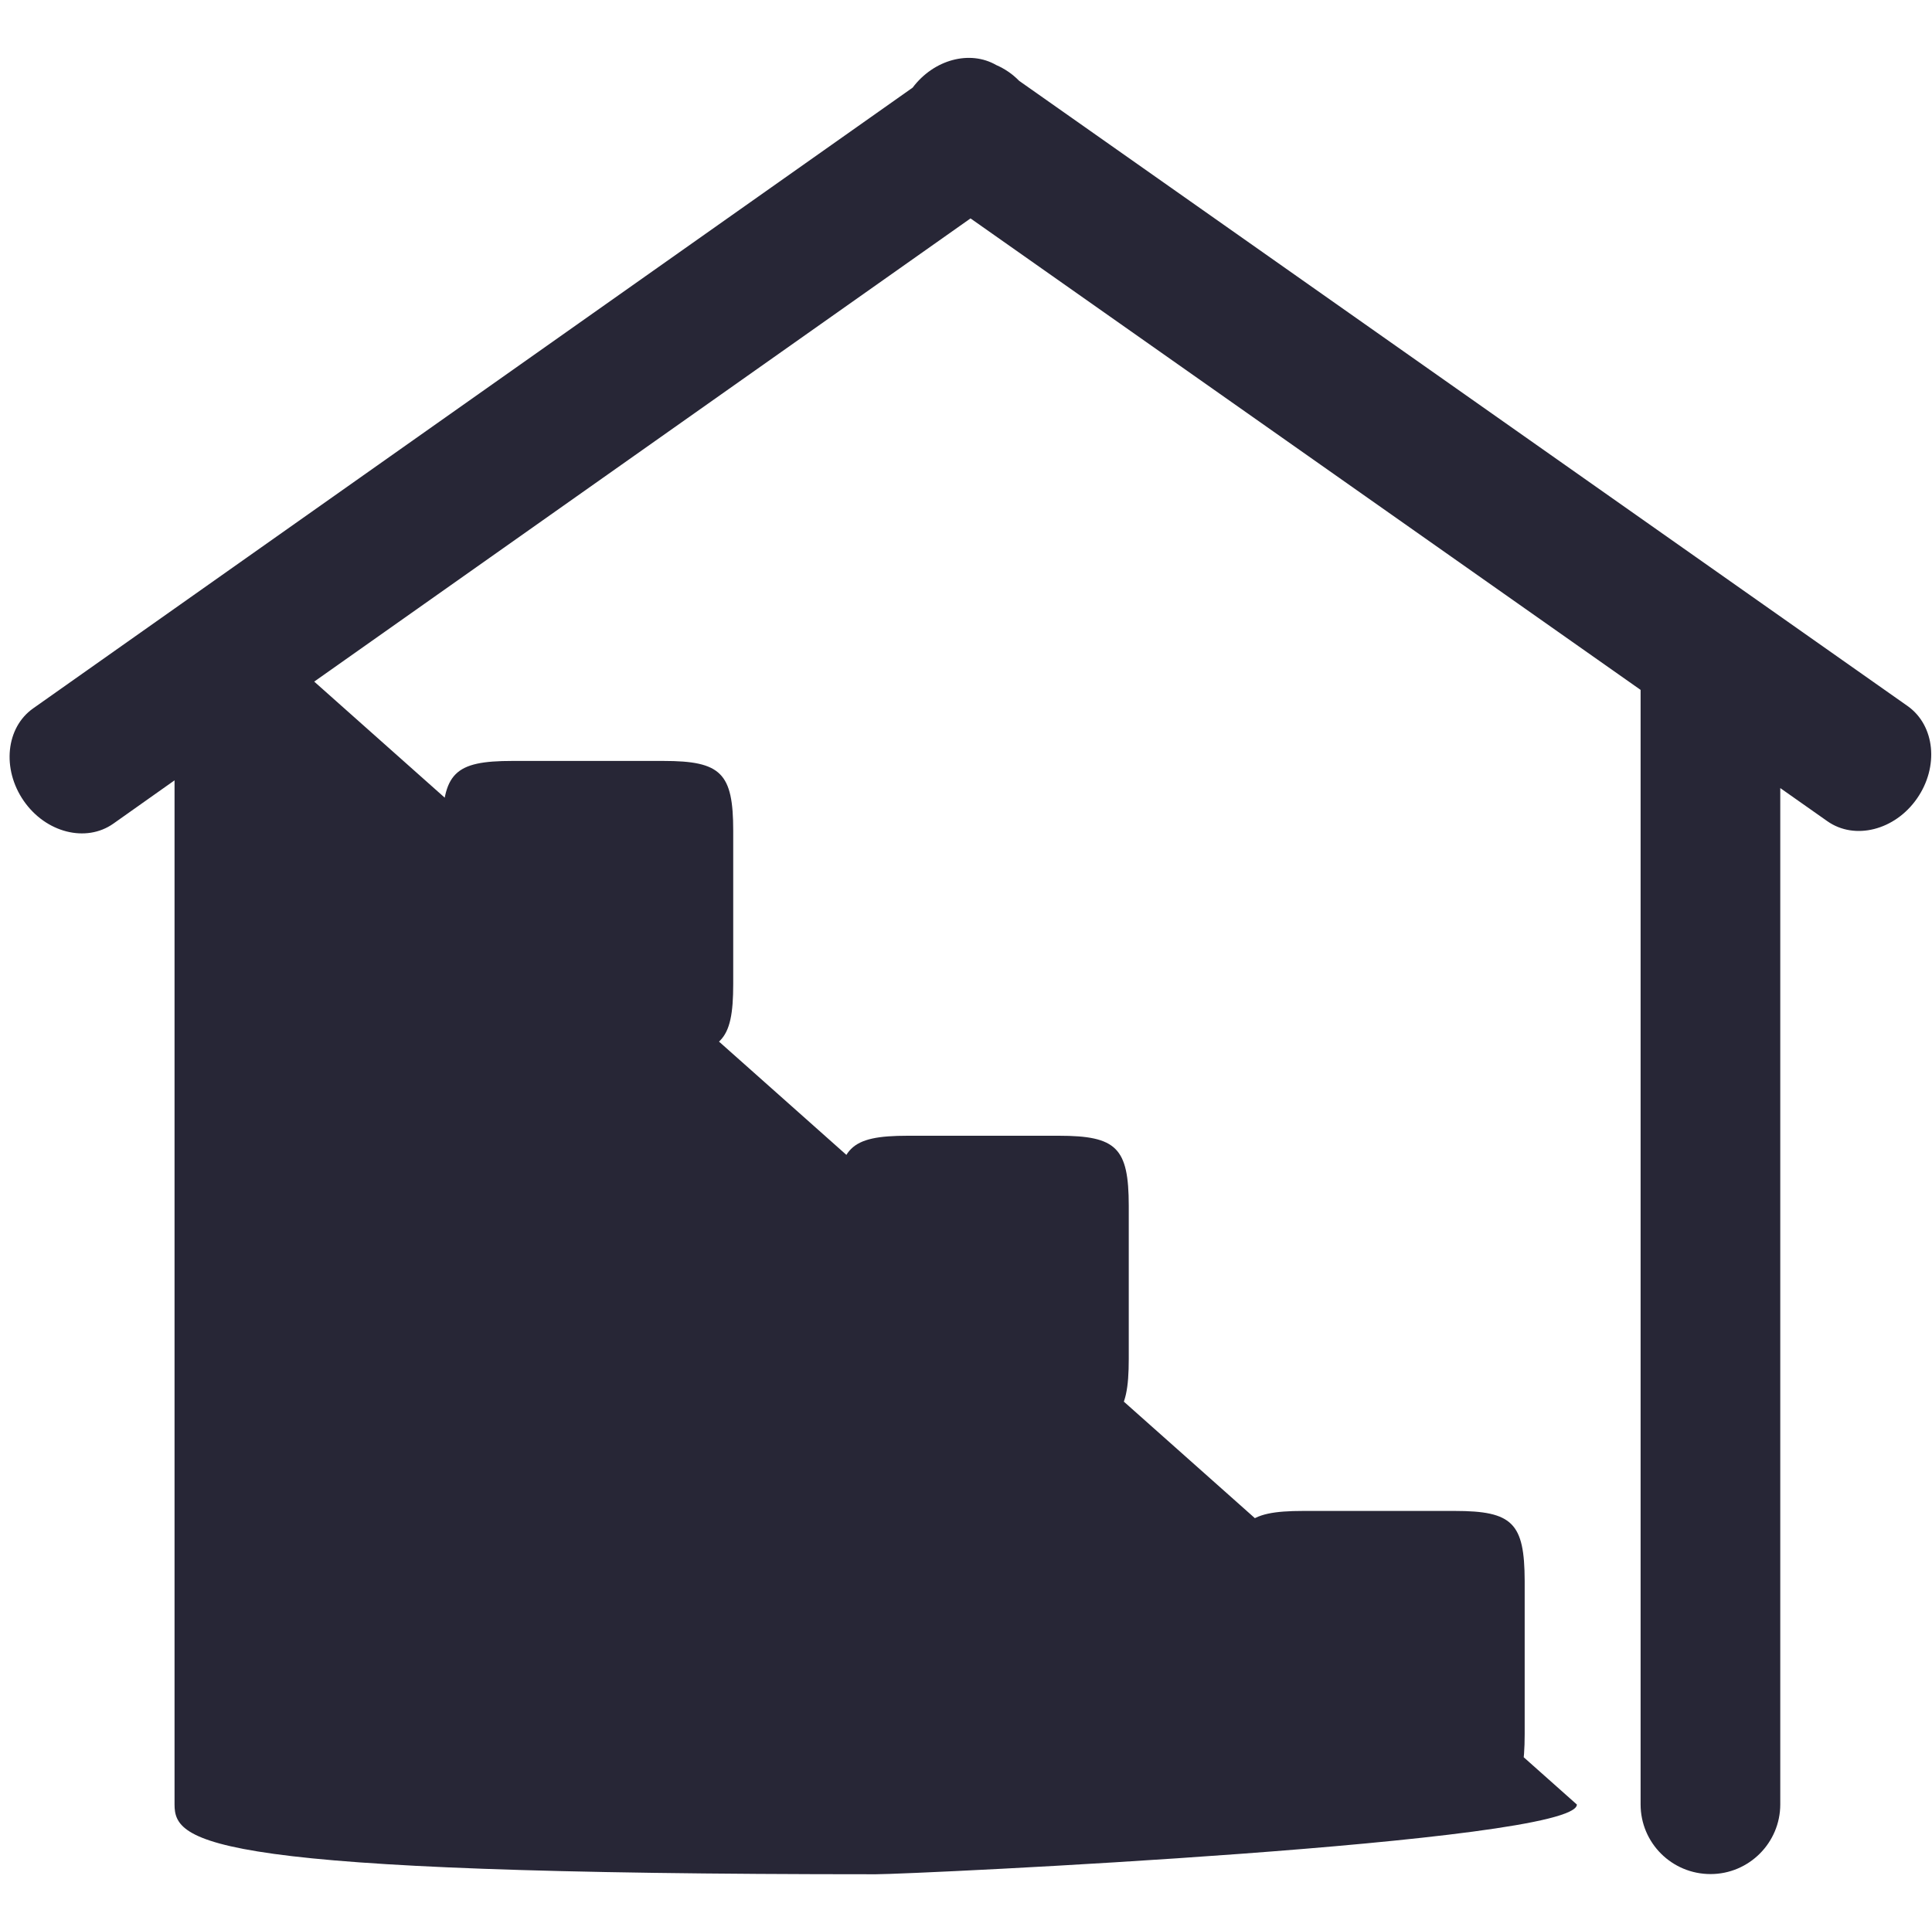 <svg xmlns="http://www.w3.org/2000/svg" viewBox="0 0 1025 1024" version="1.1"><path d="M1012.1 374.7 540.7 42.9c-3.6-3.7-7.8-6.5-12.2-8.4-13.9-8-33-3-44.3 12L17.6 375.9c-14.5 10.2-16.7 32.2-5 49.1 11.7 16.9 33 22.3 47.5 12.1l32.5-23 0 543.5c0 20.5 16.6 37 372 37 20.5 0 372-16.6 372-37L166.7 361.7l348.2-245.8 355.5 250.2 0 591.4c0 20.5 16.6 37 37.1 37 20.4 0 37-16.6 37-37L944.5 418.2l25 17.6c14.5 10.2 35.8 4.8 47.5-12C1028.8 406.9 1026.6 385 1012.1 374.7L1012.1 374.7zM351.9 403.8l-80.1 0c-30.7 0-37.1 6.4-37.1 37.1l0 81.3c0 30.7 6.4 37.1 37.1 37.1l80.1 0c30.7 0 37.1-6.4 37.1-37.1l0-81.3C389 410.2 382.6 403.8 351.9 403.8L351.9 403.8zM351.9 602.7l-80.1 0c-30.7 0-37.1 6.4-37.1 37.1l0 81.3c0 30.7 6.4 37.1 37.1 37.1l80.1 0c30.7 0 37.1-6.4 37.1-37.1l0-81.3C389 609.1 382.6 602.7 351.9 602.7L351.9 602.7zM351.9 801.8l-80.1 0c-30.7 0-37.1 6.4-37.1 37.1l0 81.3c0 30.75 6.4 37.1 37.1 37.1l80.1 0c30.7 0 37.1-6.4 37.1-37.1l0-81.3C389 808.2 382.6 801.8 351.9 801.8L351.9 801.8zM561.7 801.8l-80.1 0c-30.75 0-37.15 6.4-37.15 37.1l0 81.3c0 30.75 6.4 37.1 37.15 37.1l80.1 0c30.7 0 37.15-6.4 37.15-37.1l0-81.3C598.8 808.2 592.4 801.8 561.7 801.8L561.7 801.8zM771.8 801.8l-80.4 0c-30.7 0-37.15 6.4-37.15 37.1l0 81.3c0 30.75 6.4 37.1 37.15 37.1l80.4 0c30.7 0 37.1-6.4 37.1-37.1l0-81.3C808.8 808.2 802.5 801.8 771.8 801.8L771.8 801.8zM561.7 602.7l-80.1 0c-30.75 0-37.15 6.4-37.15 37.1l0 81.3c0 30.7 6.4 37.1 37.15 37.1l80.1 0c30.7 0 37.15-6.4 37.15-37.1l0-81.3C598.8 609.1 592.4 602.7 561.7 602.7L561.7 602.7z" fill="#272636" p-id="1421"></path></svg>